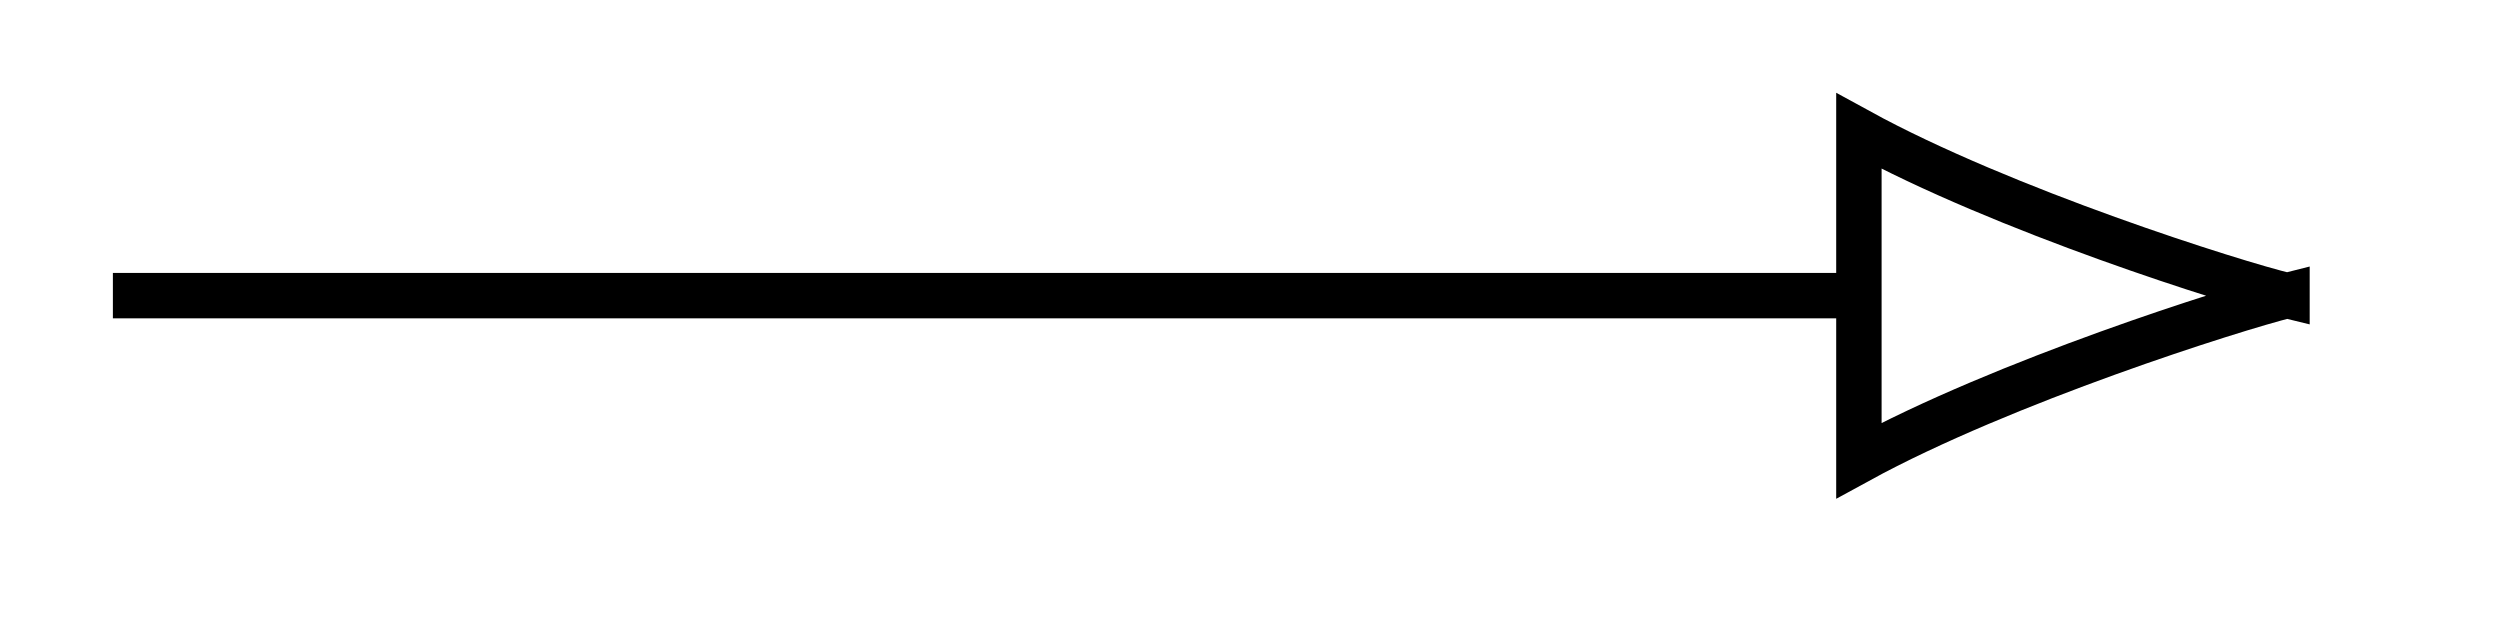 <svg xmlns="http://www.w3.org/2000/svg" width="29.293" height="5.6pt" viewBox="0 0 21.97 5.6" version="1.2"><defs><clipPath id="a"><path d="M10 0h11.953v5.398H10Zm0 0"/></clipPath></defs><path style="fill:none;stroke-width:.399;stroke-linecap:butt;stroke-linejoin:miter;stroke:#000;stroke-opacity:1;stroke-miterlimit:10" d="M-.002 2.148h15.344" transform="matrix(1 0 0 -1 .994 4.746)"/><g clip-path="url(#a)"><path style="fill:none;stroke-width:.399;stroke-linecap:butt;stroke-linejoin:miter;stroke:#000;stroke-opacity:1;stroke-miterlimit:10" d="M3.761.001C3.3.111 1.269.751-.001 1.447v-2.895C1.27-.753 3.3-.112 3.761.002Zm0 0" transform="matrix(1 0 0 -1 16.337 2.599)"/></g></svg>